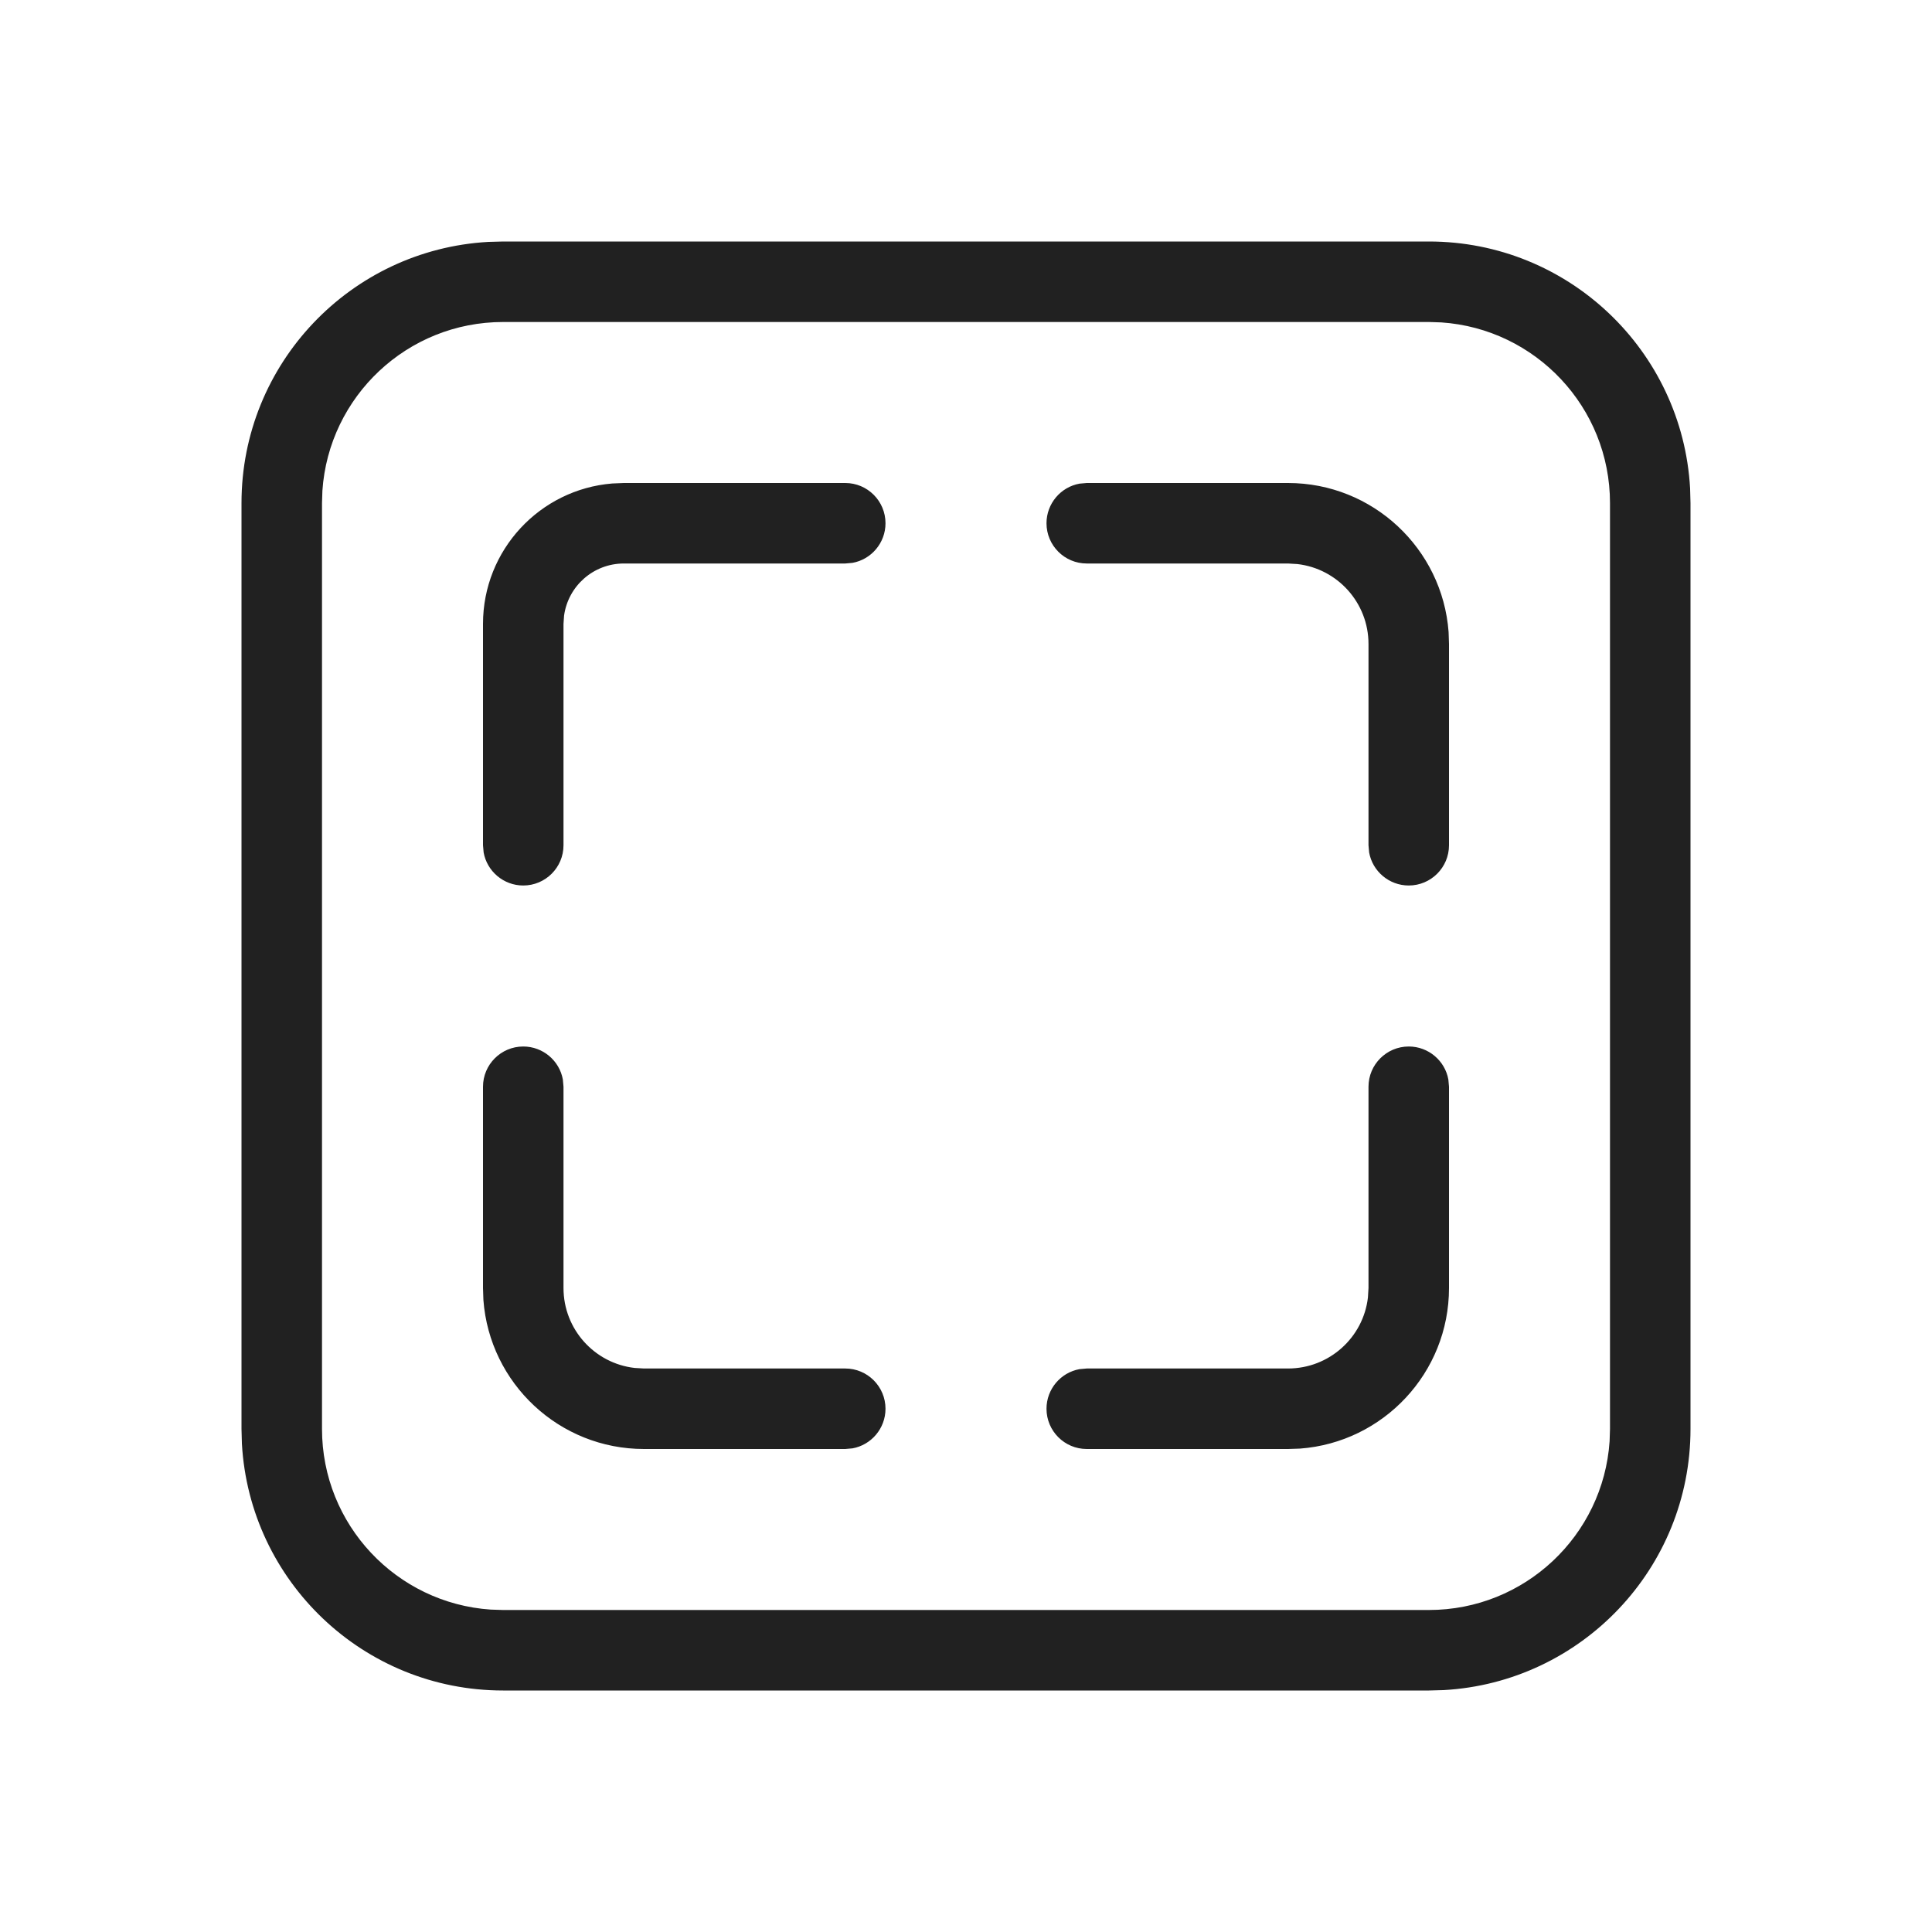 <?xml version="1.0" encoding="UTF-8"?>
<svg width="24px" height="24px" viewBox="0 0 24 24" version="1.1" xmlns="http://www.w3.org/2000/svg" xmlns:xlink="http://www.w3.org/1999/xlink">
    <!-- Generator: Sketch 59.1 (86144) - https://sketch.com -->
    <title>ic_fluent_screenshot_24_light</title>
    <desc>Created with Sketch.</desc>
    <g id="🔍-Product-Icons" stroke="none" stroke-width="1" fill="none" fill-rule="evenodd">
        <g id="ic_fluent_screenshot_24_light" fill="#212121" fill-rule="nonzero">
            <path d="M17.75,3 C19.483,3 20.899,4.356 20.995,6.066 L21,6.25 L21,17.75 C21,19.483 19.644,20.899 17.934,20.995 L17.75,21 L6.25,21 C4.517,21 3.101,19.644 3.005,17.934 L3,17.75 L3,6.25 C3,4.517 4.356,3.101 6.066,3.005 L6.25,3 L17.75,3 Z M17.75,4 L6.25,4 C5.059,4 4.084,4.925 4.005,6.096 L4,6.25 L4,17.75 C4,18.941 4.925,19.916 6.096,19.995 L6.25,20 L17.75,20 C18.941,20 19.916,19.075 19.995,17.904 L20,17.75 L20,6.25 C20,5.059 19.075,4.084 17.904,4.005 L17.75,4 Z M6.5,13 C6.745,13 6.95,13.177 6.992,13.41 L7,13.5 L7,16 C7,16.513 7.386,16.936 7.883,16.993 L8,17 L10.5,17 C10.776,17 11,17.224 11,17.5 C11,17.745 10.823,17.95 10.59,17.992 L10.5,18 L8,18 C6.946,18 6.082,17.184 6.005,16.149 L6,16 L6,13.5 C6,13.224 6.224,13 6.5,13 Z M17.5,13 C17.745,13 17.95,13.177 17.992,13.41 L18,13.5 L18,16 C18,17.054 17.184,17.918 16.149,17.995 L16,18 L13.5,18 C13.224,18 13,17.776 13,17.5 C13,17.255 13.177,17.05 13.41,17.008 L13.5,17 L16,17 C16.513,17 16.936,16.614 16.993,16.117 L17,16 L17,13.5 C17,13.224 17.224,13 17.5,13 Z M16,6 C17.054,6 17.918,6.816 17.995,7.851 L18,8 L18,10.5 C18,10.776 17.776,11 17.5,11 C17.255,11 17.05,10.823 17.008,10.59 L17,10.5 L17,8 C17,7.487 16.614,7.064 16.117,7.007 L16,7 L13.5,7 C13.224,7 13,6.776 13,6.5 C13,6.255 13.177,6.05 13.41,6.008 L13.5,6 L16,6 Z M10.5,6 C10.776,6 11,6.224 11,6.5 C11,6.745 10.823,6.95 10.59,6.992 L10.5,7 L7.75,7 C7.37,7 7.057,7.282 7.007,7.648 L7,7.75 L7,10.5 C7,10.776 6.776,11 6.5,11 C6.255,11 6.05,10.823 6.008,10.59 L6,10.5 L6,7.75 C6,6.832 6.707,6.079 7.606,6.006 L7.75,6 L10.5,6 Z" id="🎨-Color"></path>
        </g>
    </g>
</svg>